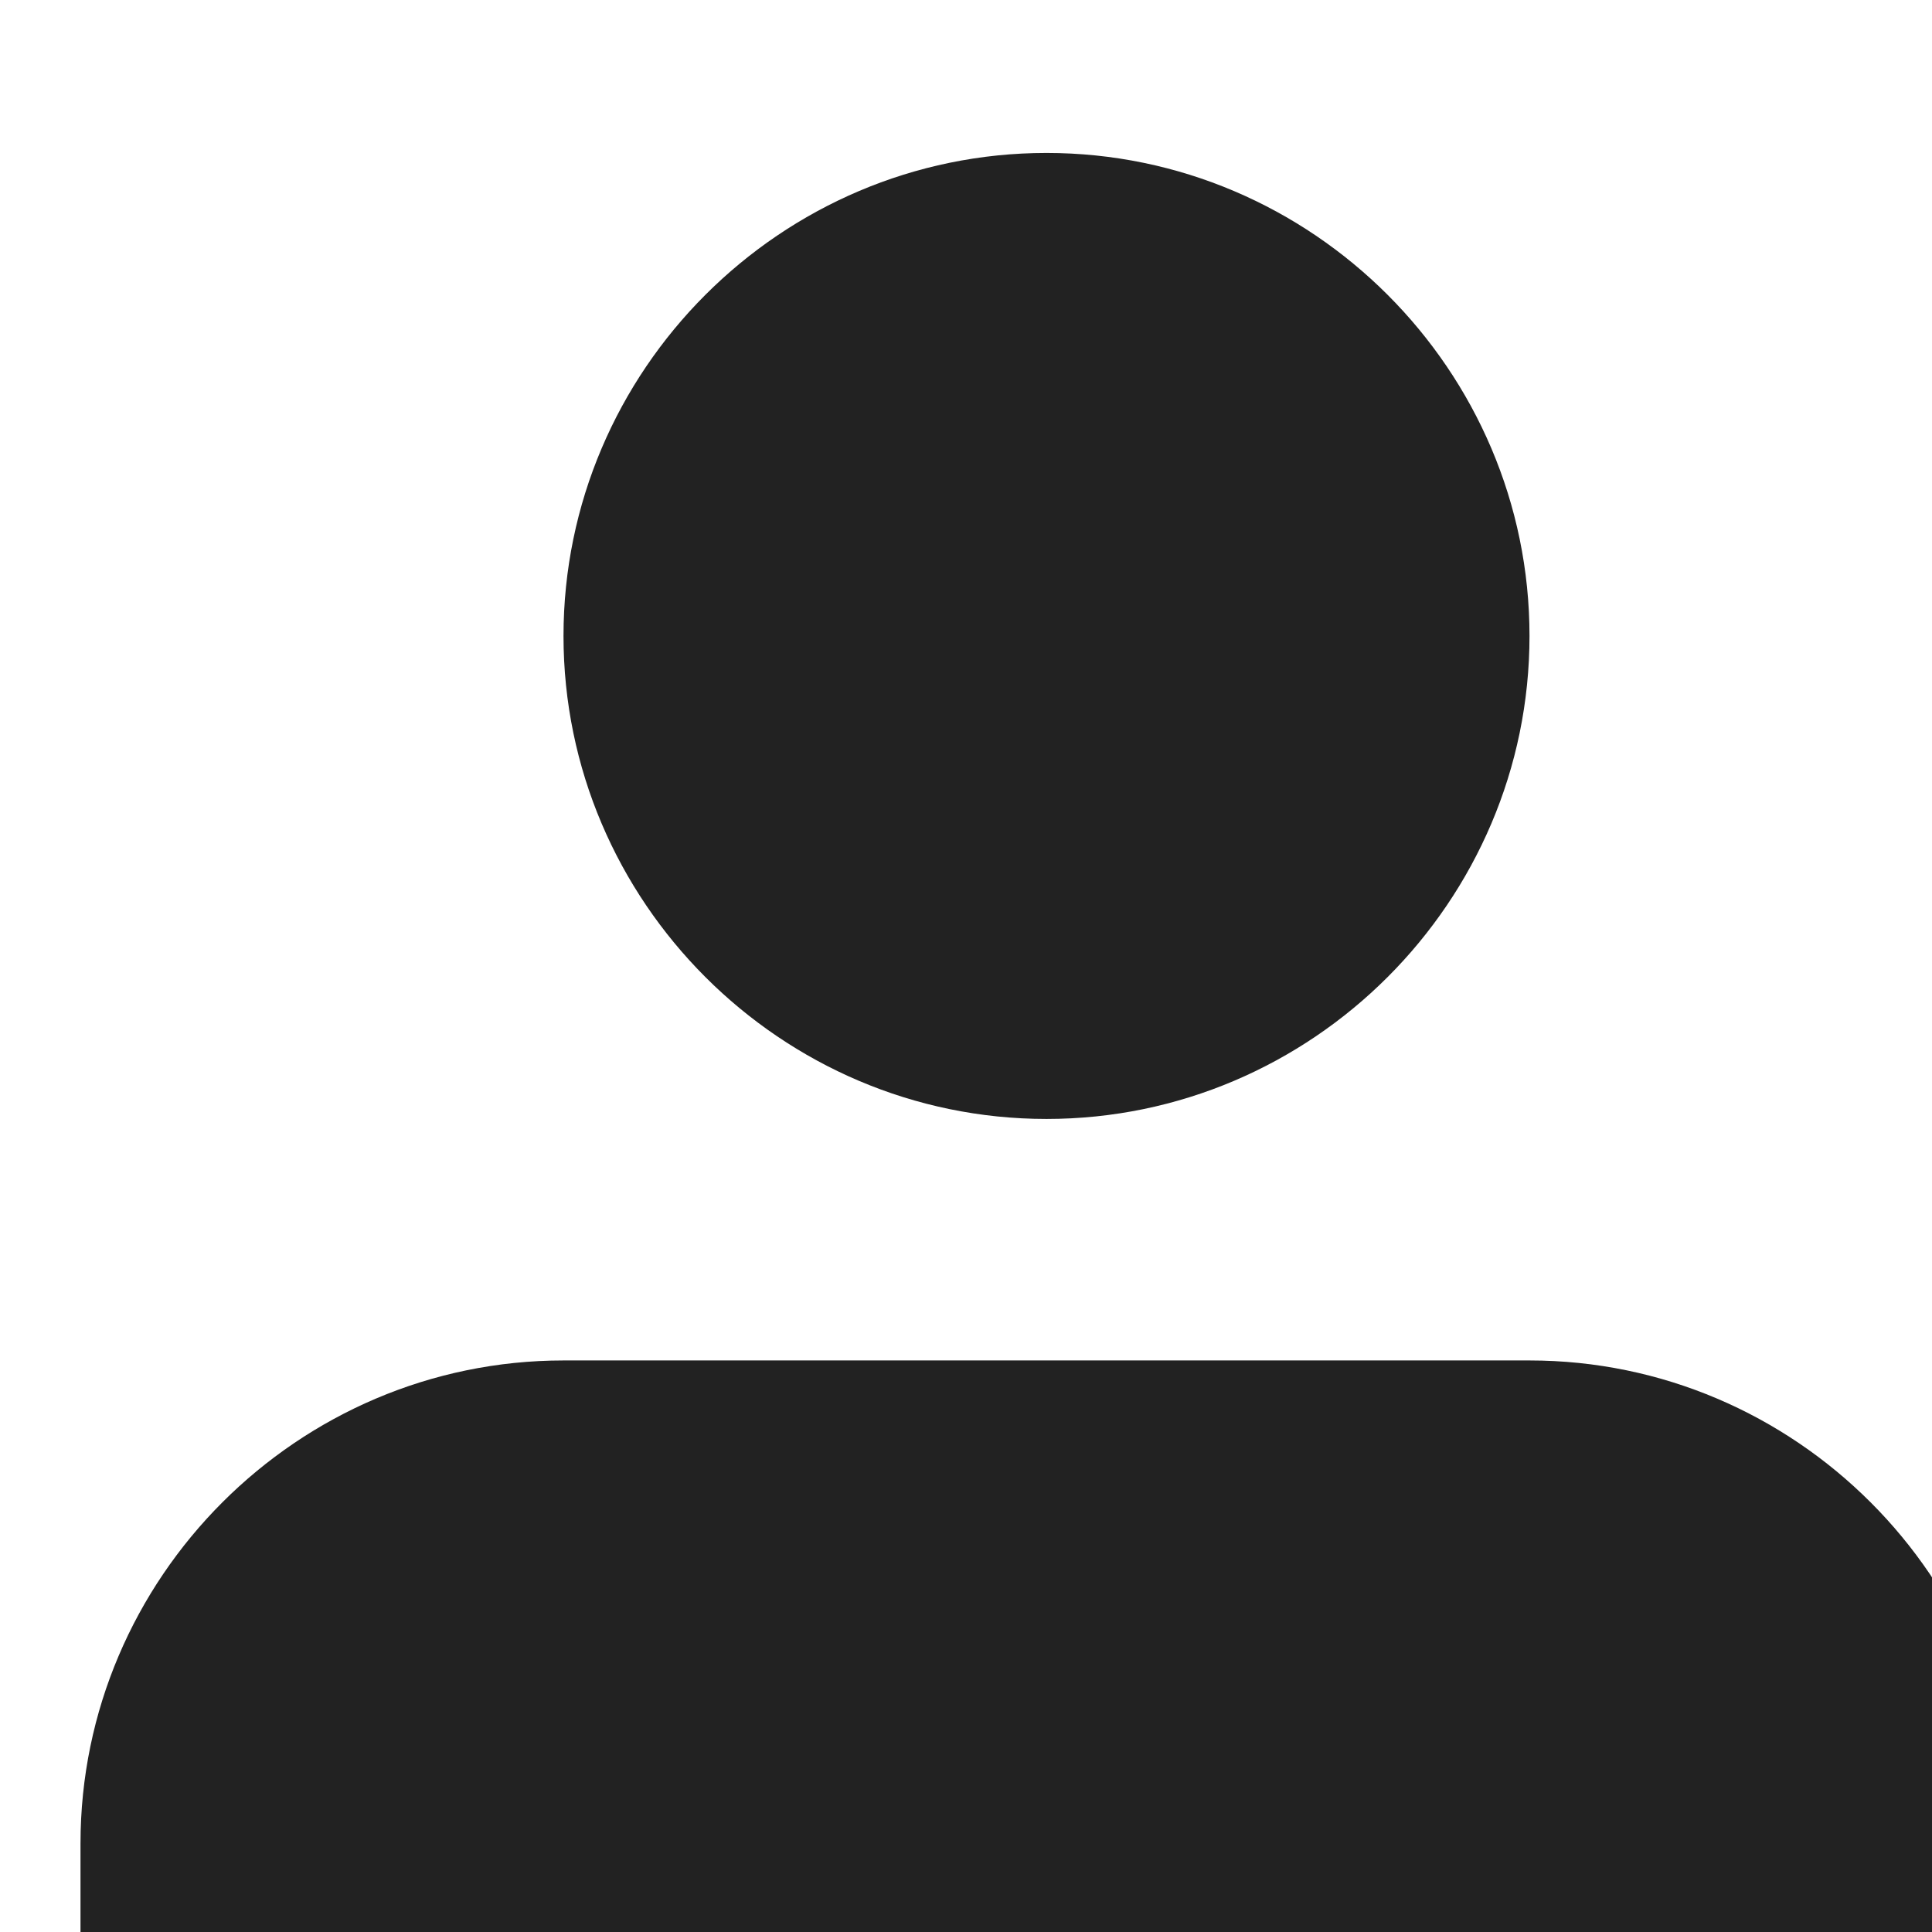 <svg fill="#000000" width="26px" height="26px" viewBox="0 0 24 24" id="user" data-name="Flat Color" xmlns="http://www.w3.org/2000/svg" class="icon flat-color">
<path id="primary" d="M13,13.9c3.3,0,6-2.7,6-6s-2.7-6-6-6s-6,2.7-6,6S9.7,13.9,13,13.9z M19,16.9H7c-3.3,0-6,2.7-6,6v3h24v-3C25,19.6,22.3,16.9,19,16.9z" fill="#222"></path>
</svg>
